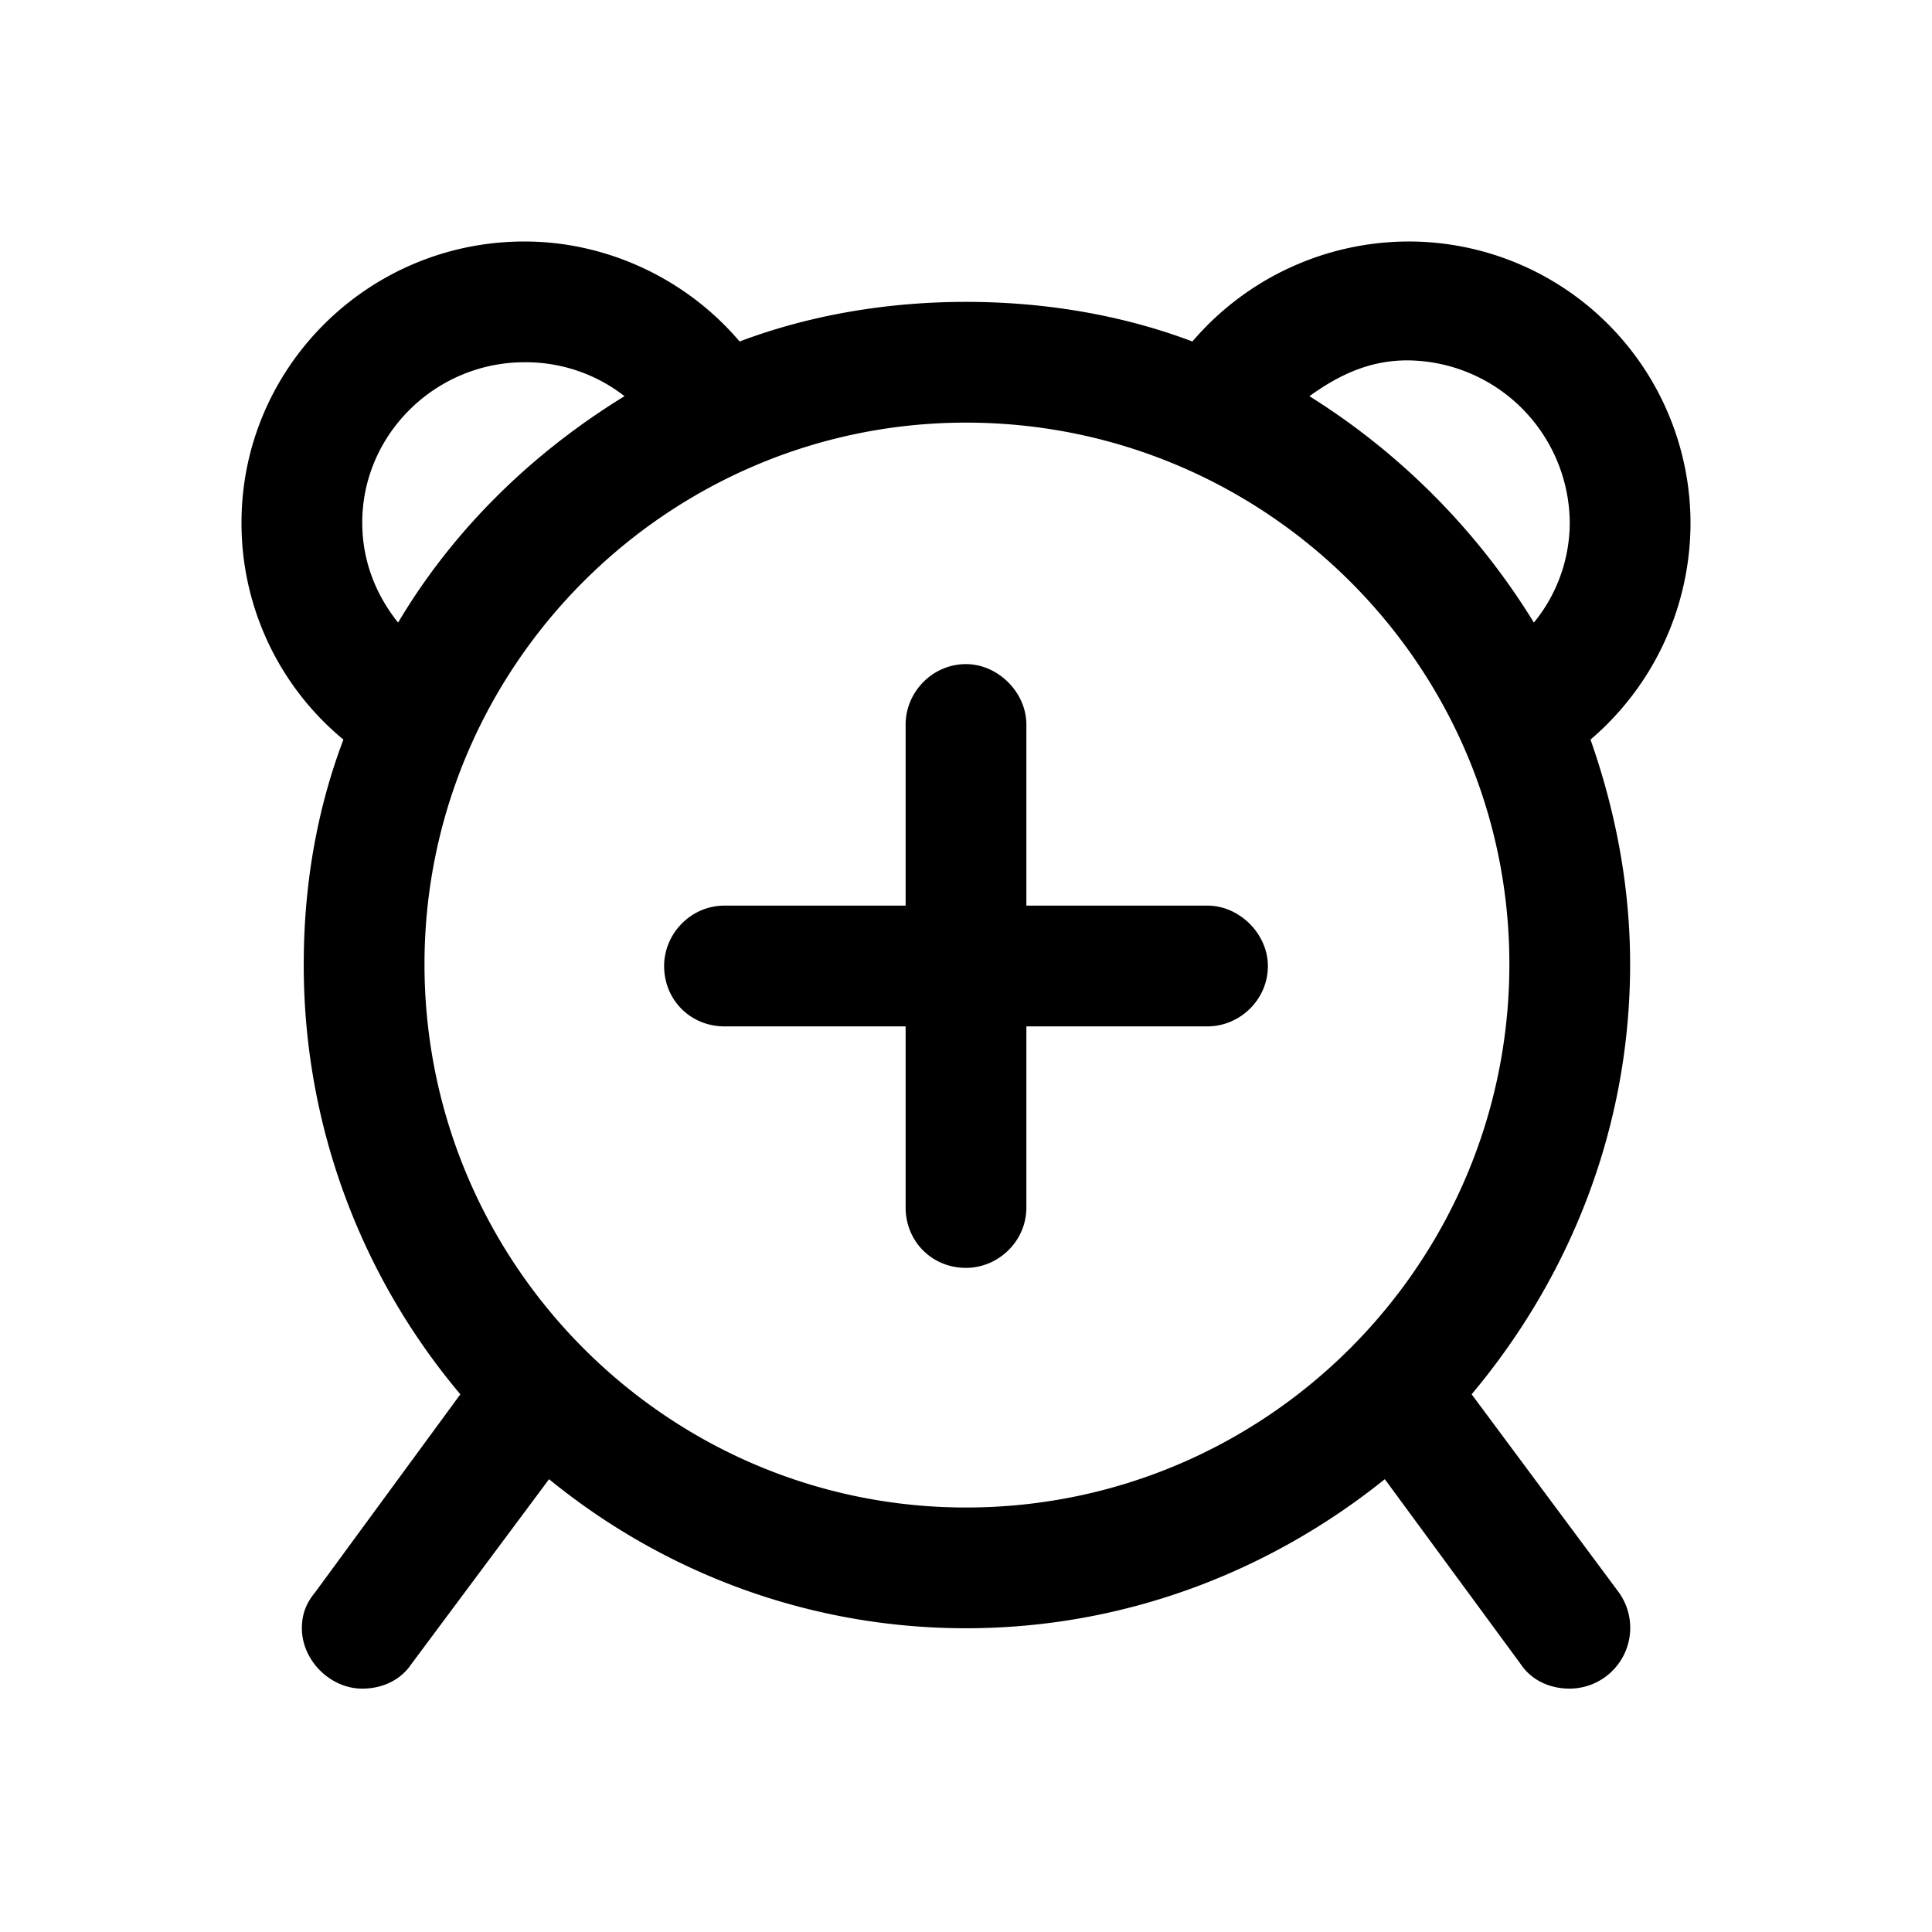 <svg id="icon" height="32" viewBox="0 0 32 32" width="32" xmlns="http://www.w3.org/2000/svg"><path d="m23.344 4a4.668 4.668 0 0 1 4.656 4.656 4.72 4.72 0 0 1 -1.656 3.594c.406 1.156.656 2.406.656 3.719 0 2.719-1 5.187-2.625 7.125l2.438 3.281a1.007 1.007 0 0 1 -.813 1.594c-.313 0-.625-.125-.813-.407l-2.25-3.062c-1.906 1.531-4.312 2.469-6.937 2.469s-5.031-.938-6.906-2.469l-2.281 3.063c-.188.28-.5.406-.813.406-.531 0-1-.469-1-1 0-.219.063-.407.219-.594l2.406-3.281a11.015 11.015 0 0 1 -2.594-7.125c0-1.313.219-2.563.657-3.719a4.647 4.647 0 0 1 -1.688-3.594c0-2.562 2.094-4.656 4.688-4.656 1.374 0 2.687.625 3.562 1.656 1.156-.436 2.438-.656 3.75-.656 1.313 0 2.594.219 3.75.656a4.72 4.72 0 0 1 3.594-1.656zm-7.344 3c-4.938 0-8.969 4.031-8.969 8.969 0 4.969 4.032 9 8.969 9 4.969 0 9-4.032 9-9 0-4.939-4.031-8.969-9-8.969zm-7.313-1c-1.467 0-2.687 1.188-2.687 2.656 0 .625.219 1.188.594 1.656.906-1.53 2.218-2.812 3.75-3.75a2.655 2.655 0 0 0 -1.656-.562zm14.626-.031c-.563 0-1.063.187-1.625.593 1.5.938 2.78 2.22 3.718 3.75a2.619 2.619 0 0 0 .594-1.656 2.708 2.708 0 0 0 -2.688-2.687zm-12.313 10.031c0-.531.438-1 1-1h3v-3c0-.531.438-1 1-1 .531 0 1 .469 1 1v3h3c.531 0 1 .469 1 1 0 .563-.469 1-1 1h-3v3c0 .563-.469 1-1 1-.563 0-1-.438-1-1v-3h-3c-.563 0-1-.438-1-1z" fill="#282D37" style="fill: currentColor;fill: currentColor" fill-rule="evenodd"/></svg>
